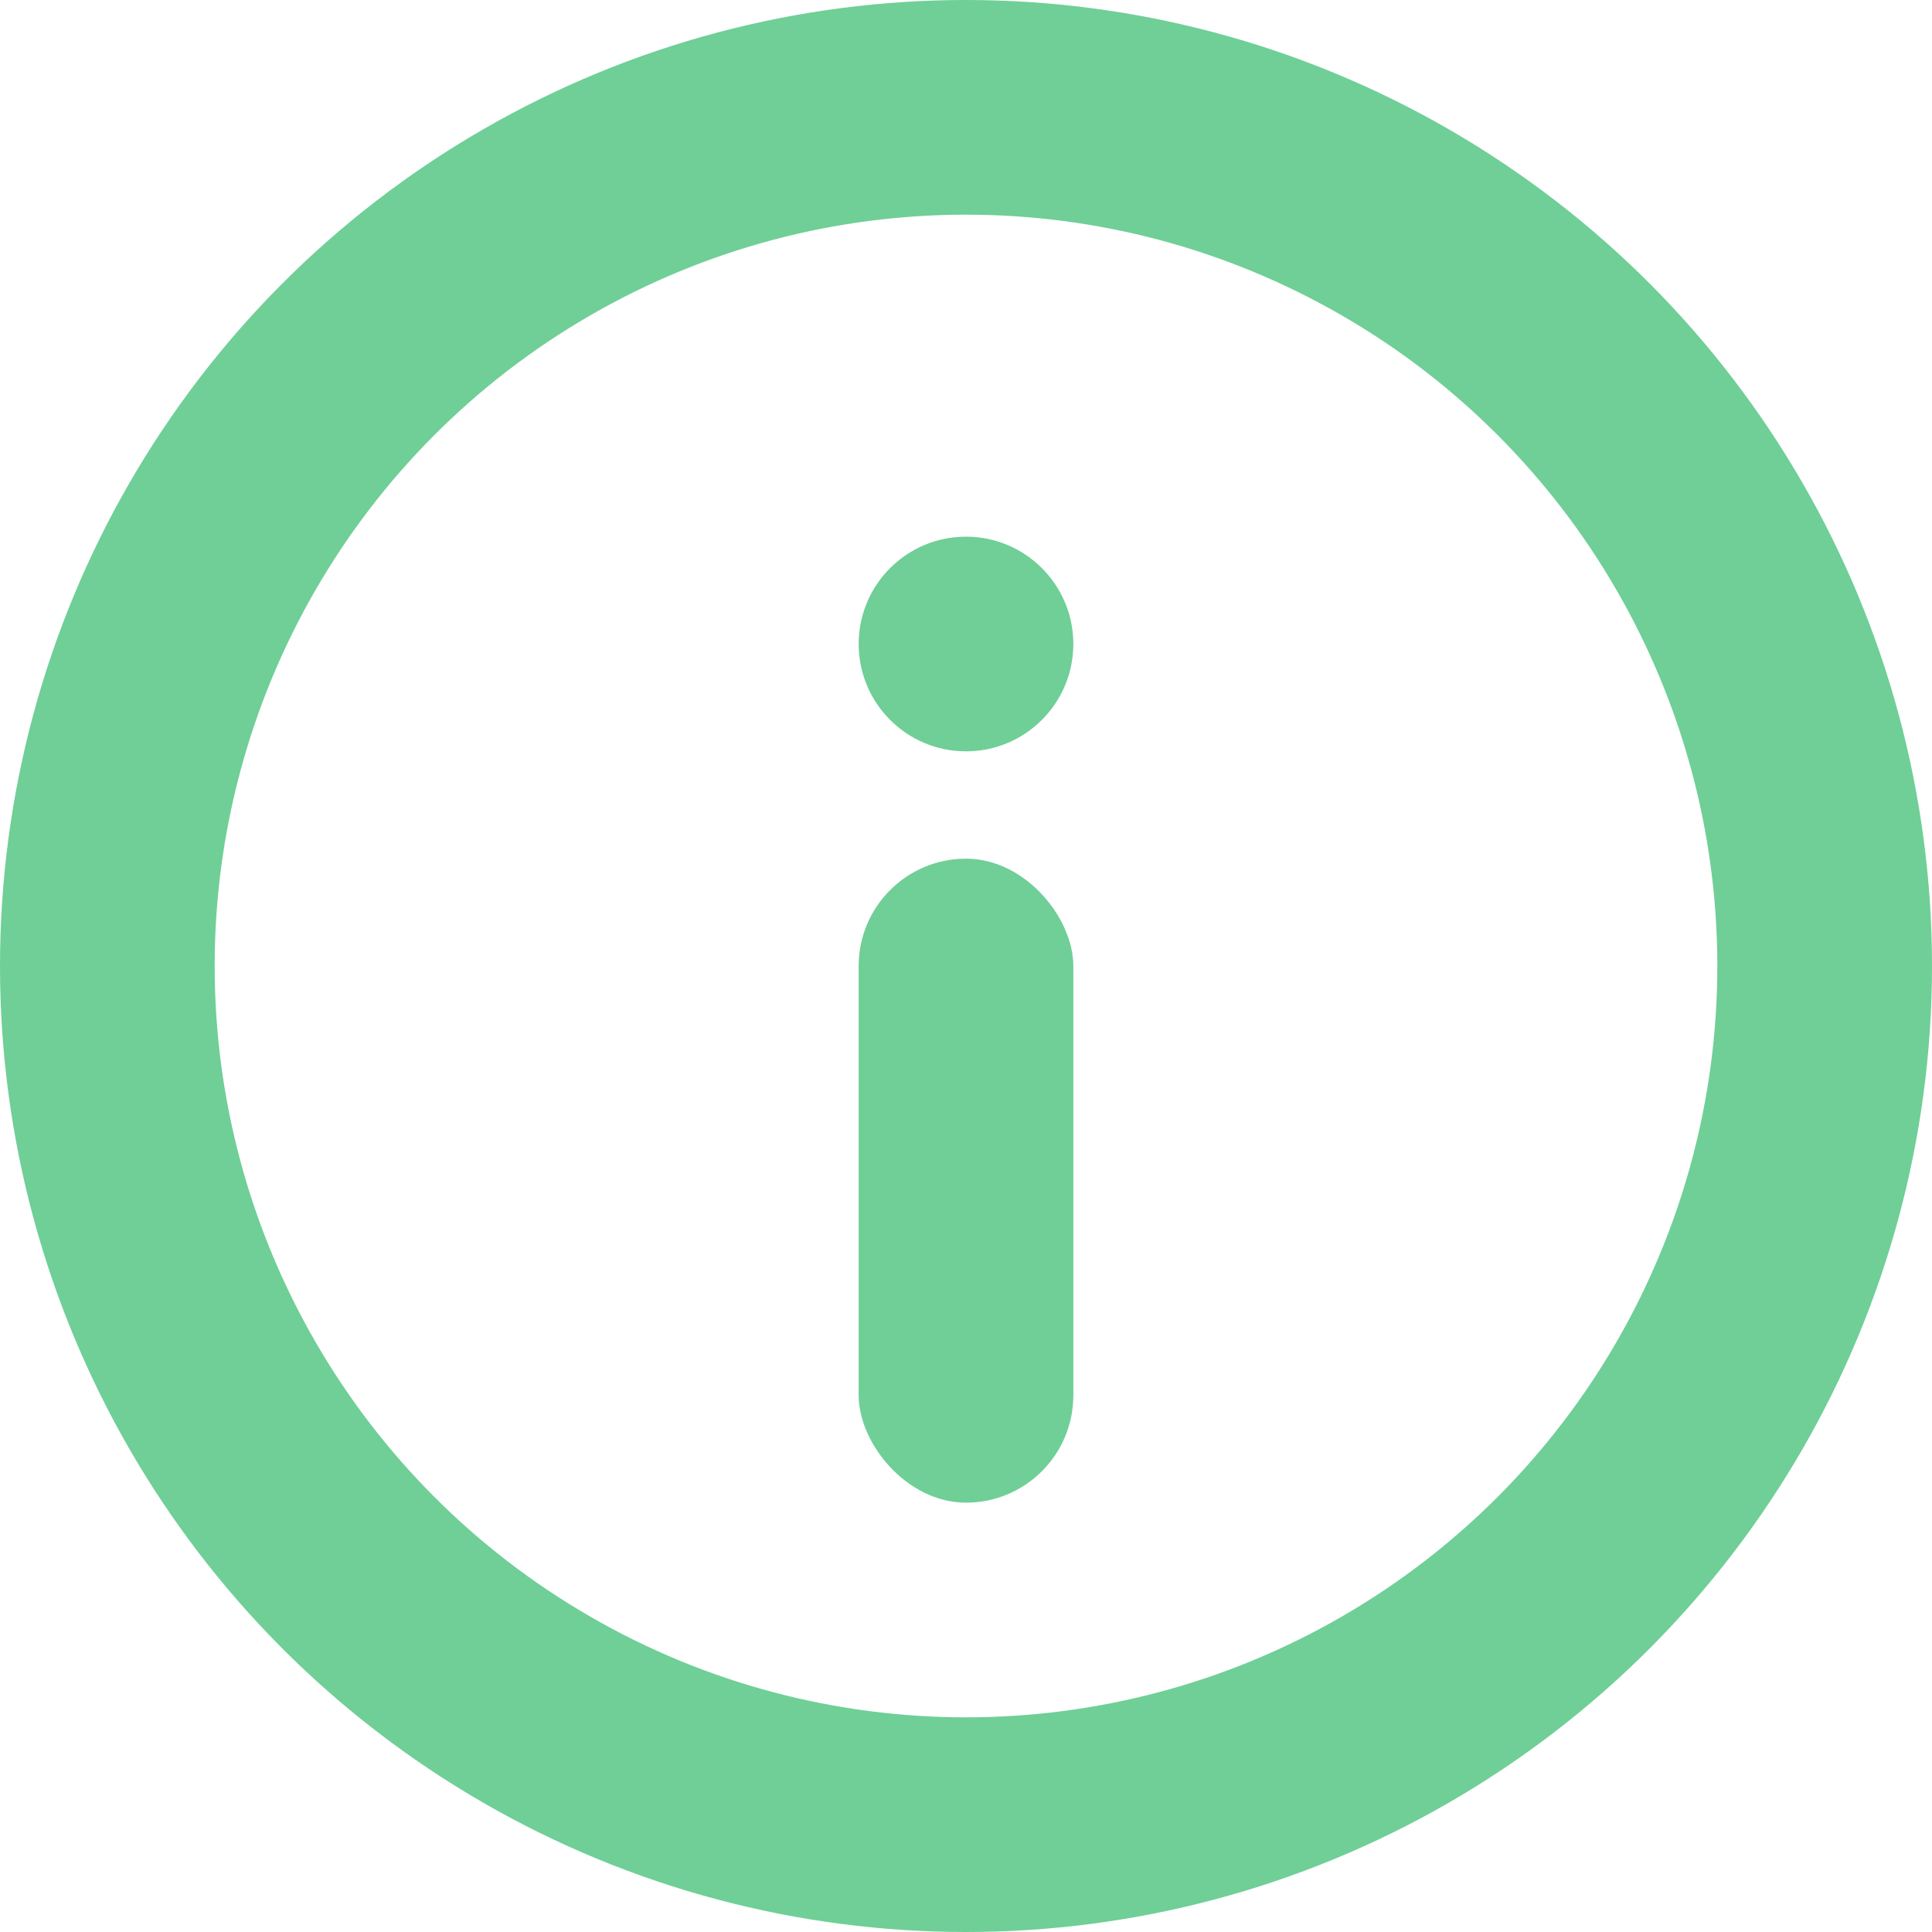 <svg width="18" height="18" viewBox="0 0 18 18" fill="none" xmlns="http://www.w3.org/2000/svg">
<circle cx="9" cy="9" r="8" stroke="#6FCF97" stroke-width="2"/>
<rect x="8" y="8" width="2" height="6" rx="1" fill="#6FCF97"/>
<circle cx="9" cy="6" r="1" fill="#6FCF97"/>
</svg>
